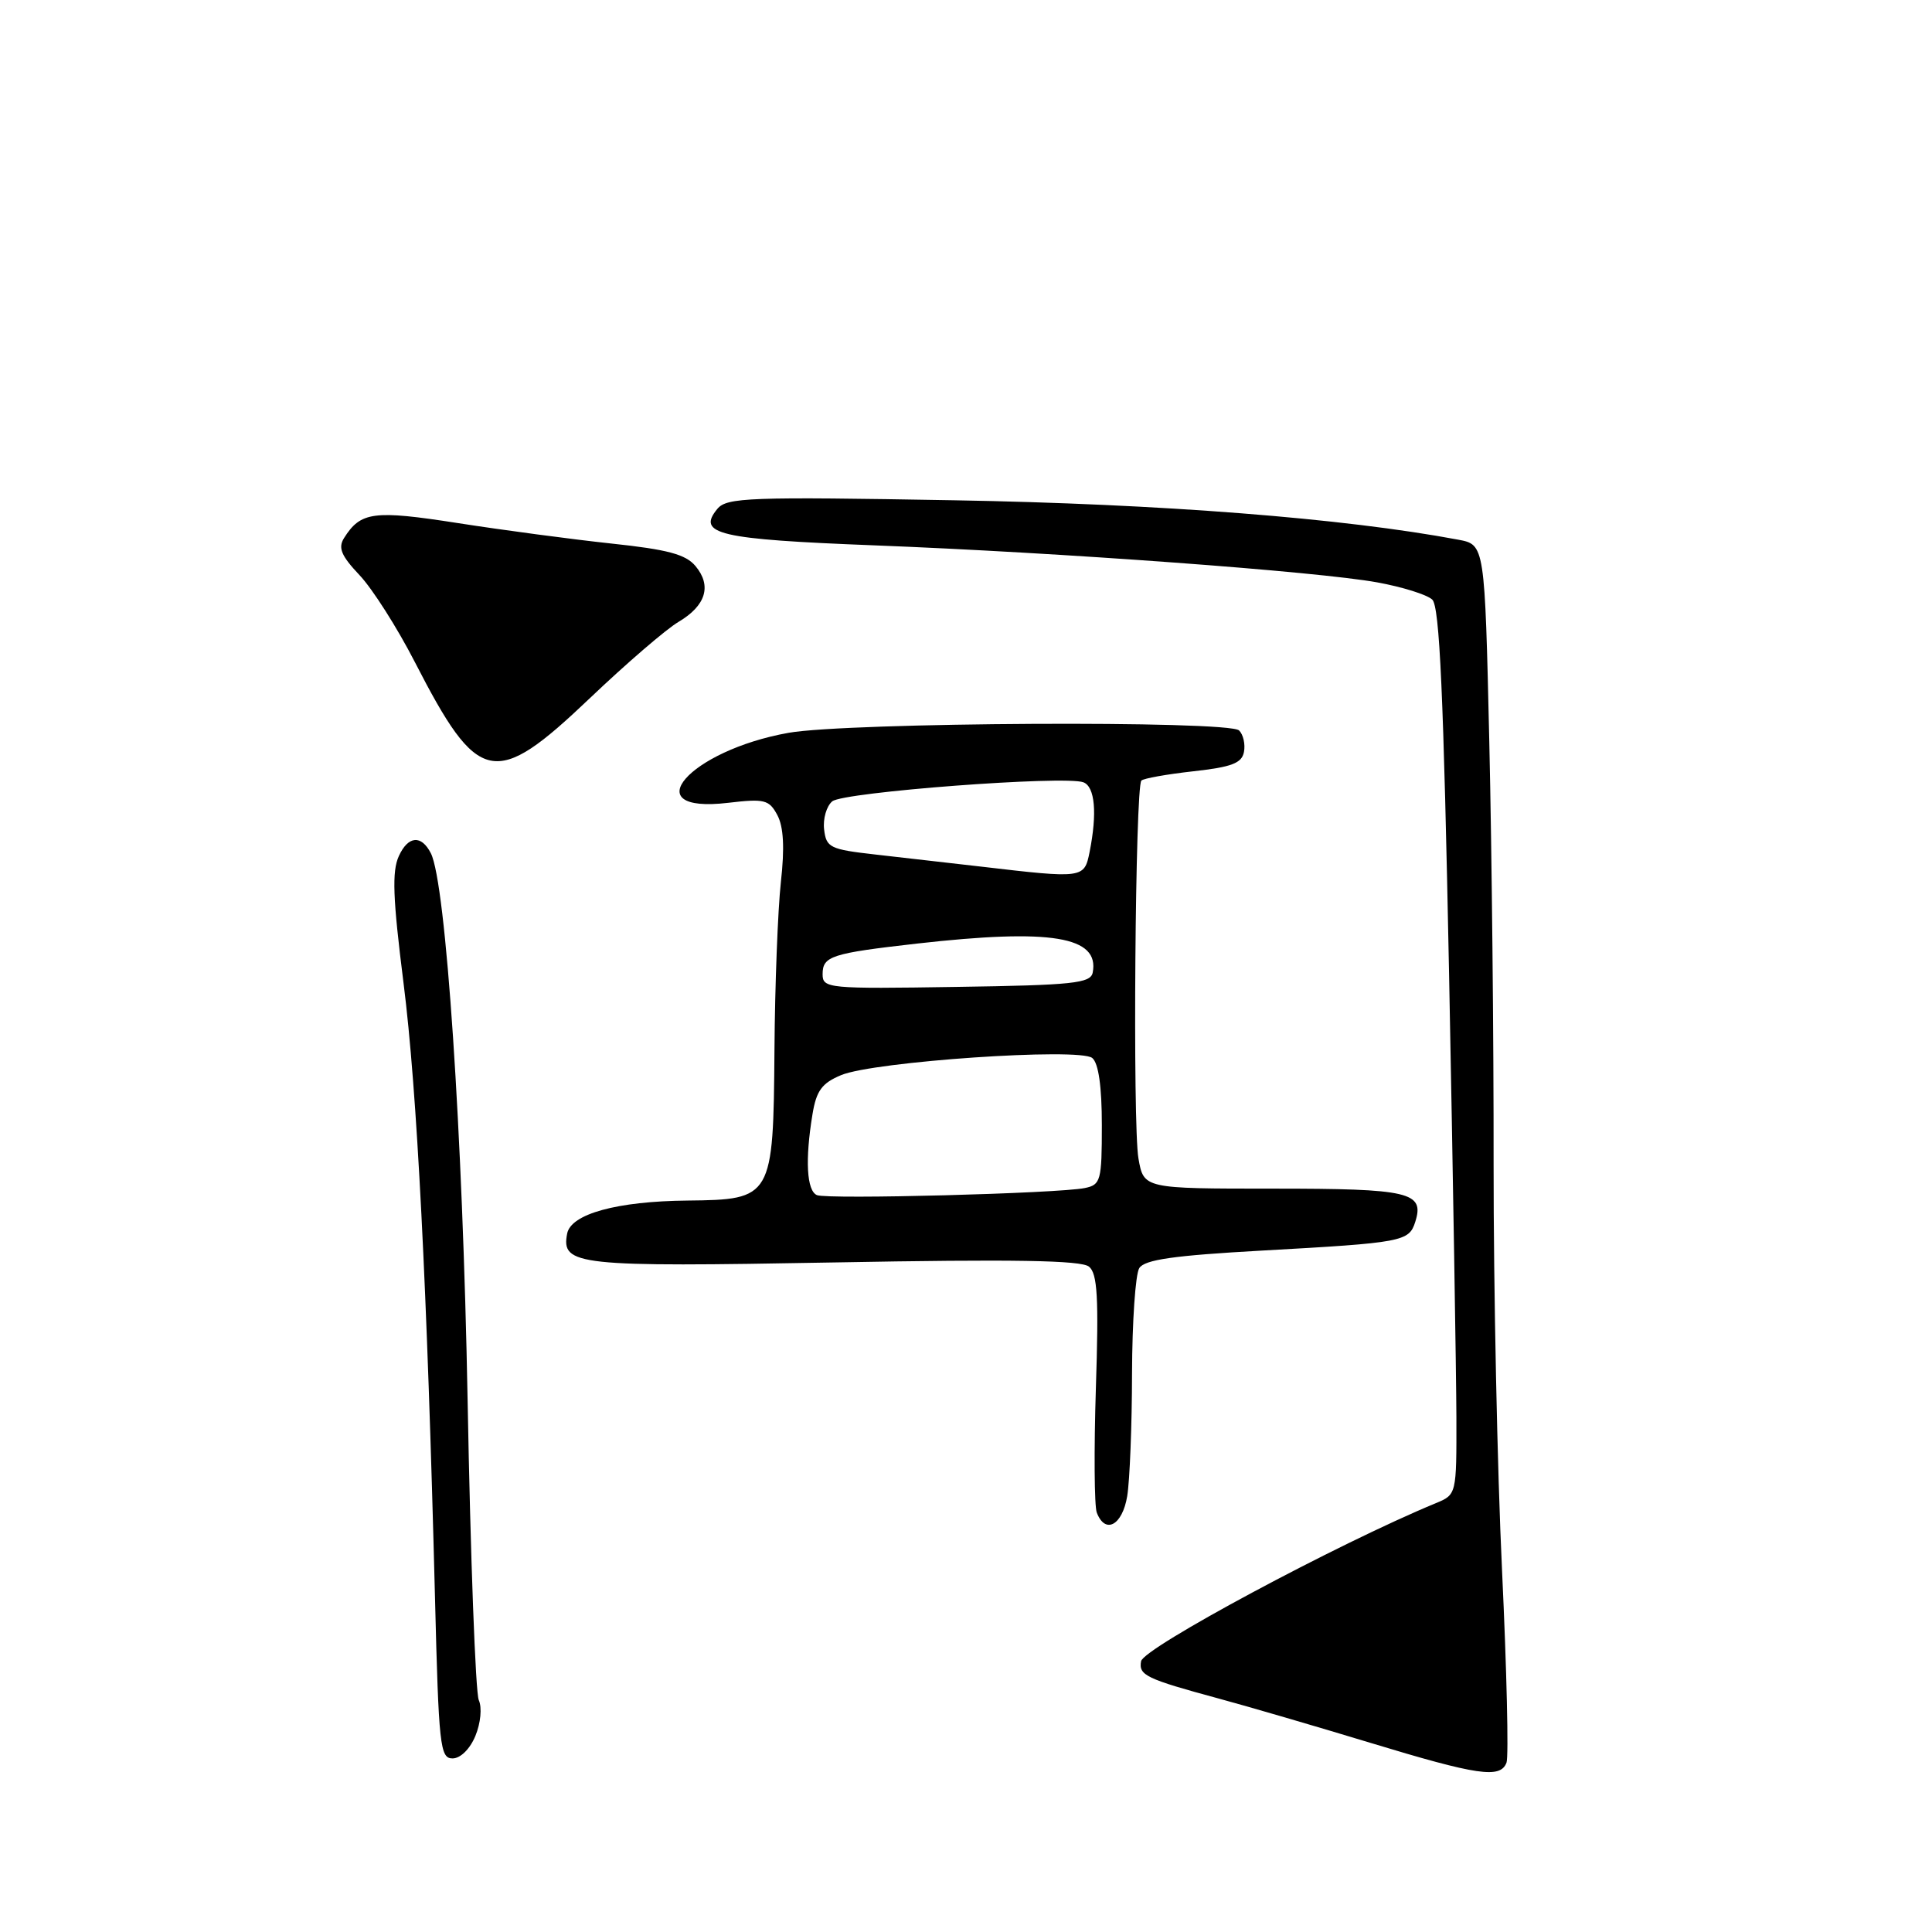 <?xml version="1.0" encoding="UTF-8" standalone="no"?>
<!DOCTYPE svg PUBLIC "-//W3C//DTD SVG 1.1//EN" "http://www.w3.org/Graphics/SVG/1.1/DTD/svg11.dtd" >
<svg xmlns="http://www.w3.org/2000/svg" xmlns:xlink="http://www.w3.org/1999/xlink" version="1.1" viewBox="0 0 256 256">
 <g >
 <path fill="currentColor"
d=" M 199.62 233.56 C 199.92 232.77 199.65 221.32 199.03 208.12 C 198.40 194.92 197.90 170.70 197.91 154.31 C 197.93 137.91 197.67 112.73 197.34 98.34 C 196.74 72.17 196.74 72.17 193.22 71.51 C 178.03 68.66 153.84 66.77 126.47 66.29 C 99.30 65.81 96.31 65.92 95.06 67.42 C 92.28 70.78 95.21 71.46 115.80 72.26 C 140.54 73.22 174.62 75.73 182.50 77.17 C 185.80 77.77 189.08 78.79 189.78 79.45 C 190.76 80.35 191.28 92.00 192.01 129.07 C 192.53 155.70 192.96 182.12 192.98 187.77 C 193.00 198.04 193.00 198.04 190.25 199.18 C 177.25 204.55 151.53 218.35 151.20 220.12 C 150.86 221.98 151.84 222.45 161.50 225.07 C 165.35 226.11 174.35 228.74 181.50 230.91 C 195.85 235.27 198.80 235.70 199.62 233.56 Z  M 62.99 230.02 C 63.69 228.33 63.89 226.27 63.44 225.27 C 63.01 224.30 62.34 206.40 61.96 185.50 C 61.31 150.09 59.09 116.99 57.09 113.06 C 55.83 110.59 54.08 110.74 52.85 113.43 C 51.92 115.47 52.05 119.00 53.47 130.26 C 55.26 144.36 56.60 170.68 57.64 211.75 C 58.13 231.32 58.31 233.00 59.96 233.00 C 61.01 233.00 62.27 231.76 62.99 230.02 Z  M 149.36 198.25 C 149.70 196.19 149.99 188.88 150.00 182.00 C 150.02 175.12 150.45 168.84 150.96 168.03 C 151.67 166.91 155.52 166.36 167.19 165.71 C 185.90 164.67 186.70 164.52 187.53 161.90 C 188.78 157.96 186.79 157.50 168.71 157.50 C 151.55 157.50 151.55 157.50 150.85 153.50 C 150.07 149.03 150.42 104.25 151.24 103.43 C 151.53 103.14 154.62 102.59 158.12 102.20 C 163.19 101.64 164.55 101.13 164.83 99.64 C 165.03 98.62 164.74 97.34 164.19 96.79 C 162.84 95.44 112.35 95.71 104.50 97.10 C 91.29 99.45 84.01 107.84 96.46 106.38 C 101.30 105.81 101.91 105.96 103.00 108.00 C 103.83 109.55 103.98 112.33 103.47 116.88 C 103.07 120.52 102.68 130.54 102.62 139.14 C 102.47 158.74 102.34 158.96 91.10 159.08 C 81.75 159.17 75.65 160.85 75.15 163.46 C 74.34 167.68 76.40 167.90 110.56 167.28 C 134.27 166.84 143.29 166.99 144.30 167.84 C 145.42 168.76 145.60 171.96 145.21 183.92 C 144.95 192.14 145.00 199.57 145.33 200.43 C 146.45 203.35 148.72 202.12 149.36 198.25 Z  M 78.10 92.57 C 82.97 87.93 88.29 83.35 89.91 82.40 C 93.54 80.25 94.34 77.62 92.16 75.01 C 90.86 73.45 88.45 72.81 81.00 72.02 C 75.78 71.46 66.62 70.24 60.66 69.31 C 49.50 67.57 47.79 67.80 45.59 71.29 C 44.77 72.59 45.21 73.64 47.65 76.22 C 49.35 78.02 52.64 83.19 54.95 87.69 C 63.38 104.09 65.52 104.54 78.10 92.57 Z  M 108.25 158.36 C 106.89 157.79 106.66 153.68 107.66 147.64 C 108.17 144.52 108.91 143.52 111.45 142.46 C 115.78 140.65 143.04 138.79 144.73 140.19 C 145.56 140.88 146.00 143.96 146.00 149.10 C 146.00 156.45 145.85 156.99 143.75 157.42 C 140.23 158.14 109.65 158.95 108.25 158.36 Z  M 109.00 129.09 C 109.00 126.69 110.15 126.32 121.50 125.03 C 139.30 123.02 145.71 124.08 144.79 128.87 C 144.51 130.29 142.20 130.54 126.74 130.77 C 109.71 131.04 109.00 130.97 109.00 129.09 Z  M 130.00 114.83 C 125.88 114.35 119.58 113.63 116.00 113.23 C 109.98 112.55 109.48 112.31 109.20 109.91 C 109.03 108.49 109.52 106.81 110.28 106.18 C 111.76 104.95 141.13 102.73 143.56 103.66 C 145.09 104.25 145.40 107.75 144.38 112.88 C 143.67 116.41 143.57 116.42 130.00 114.83 Z "/>
</g>
</svg>